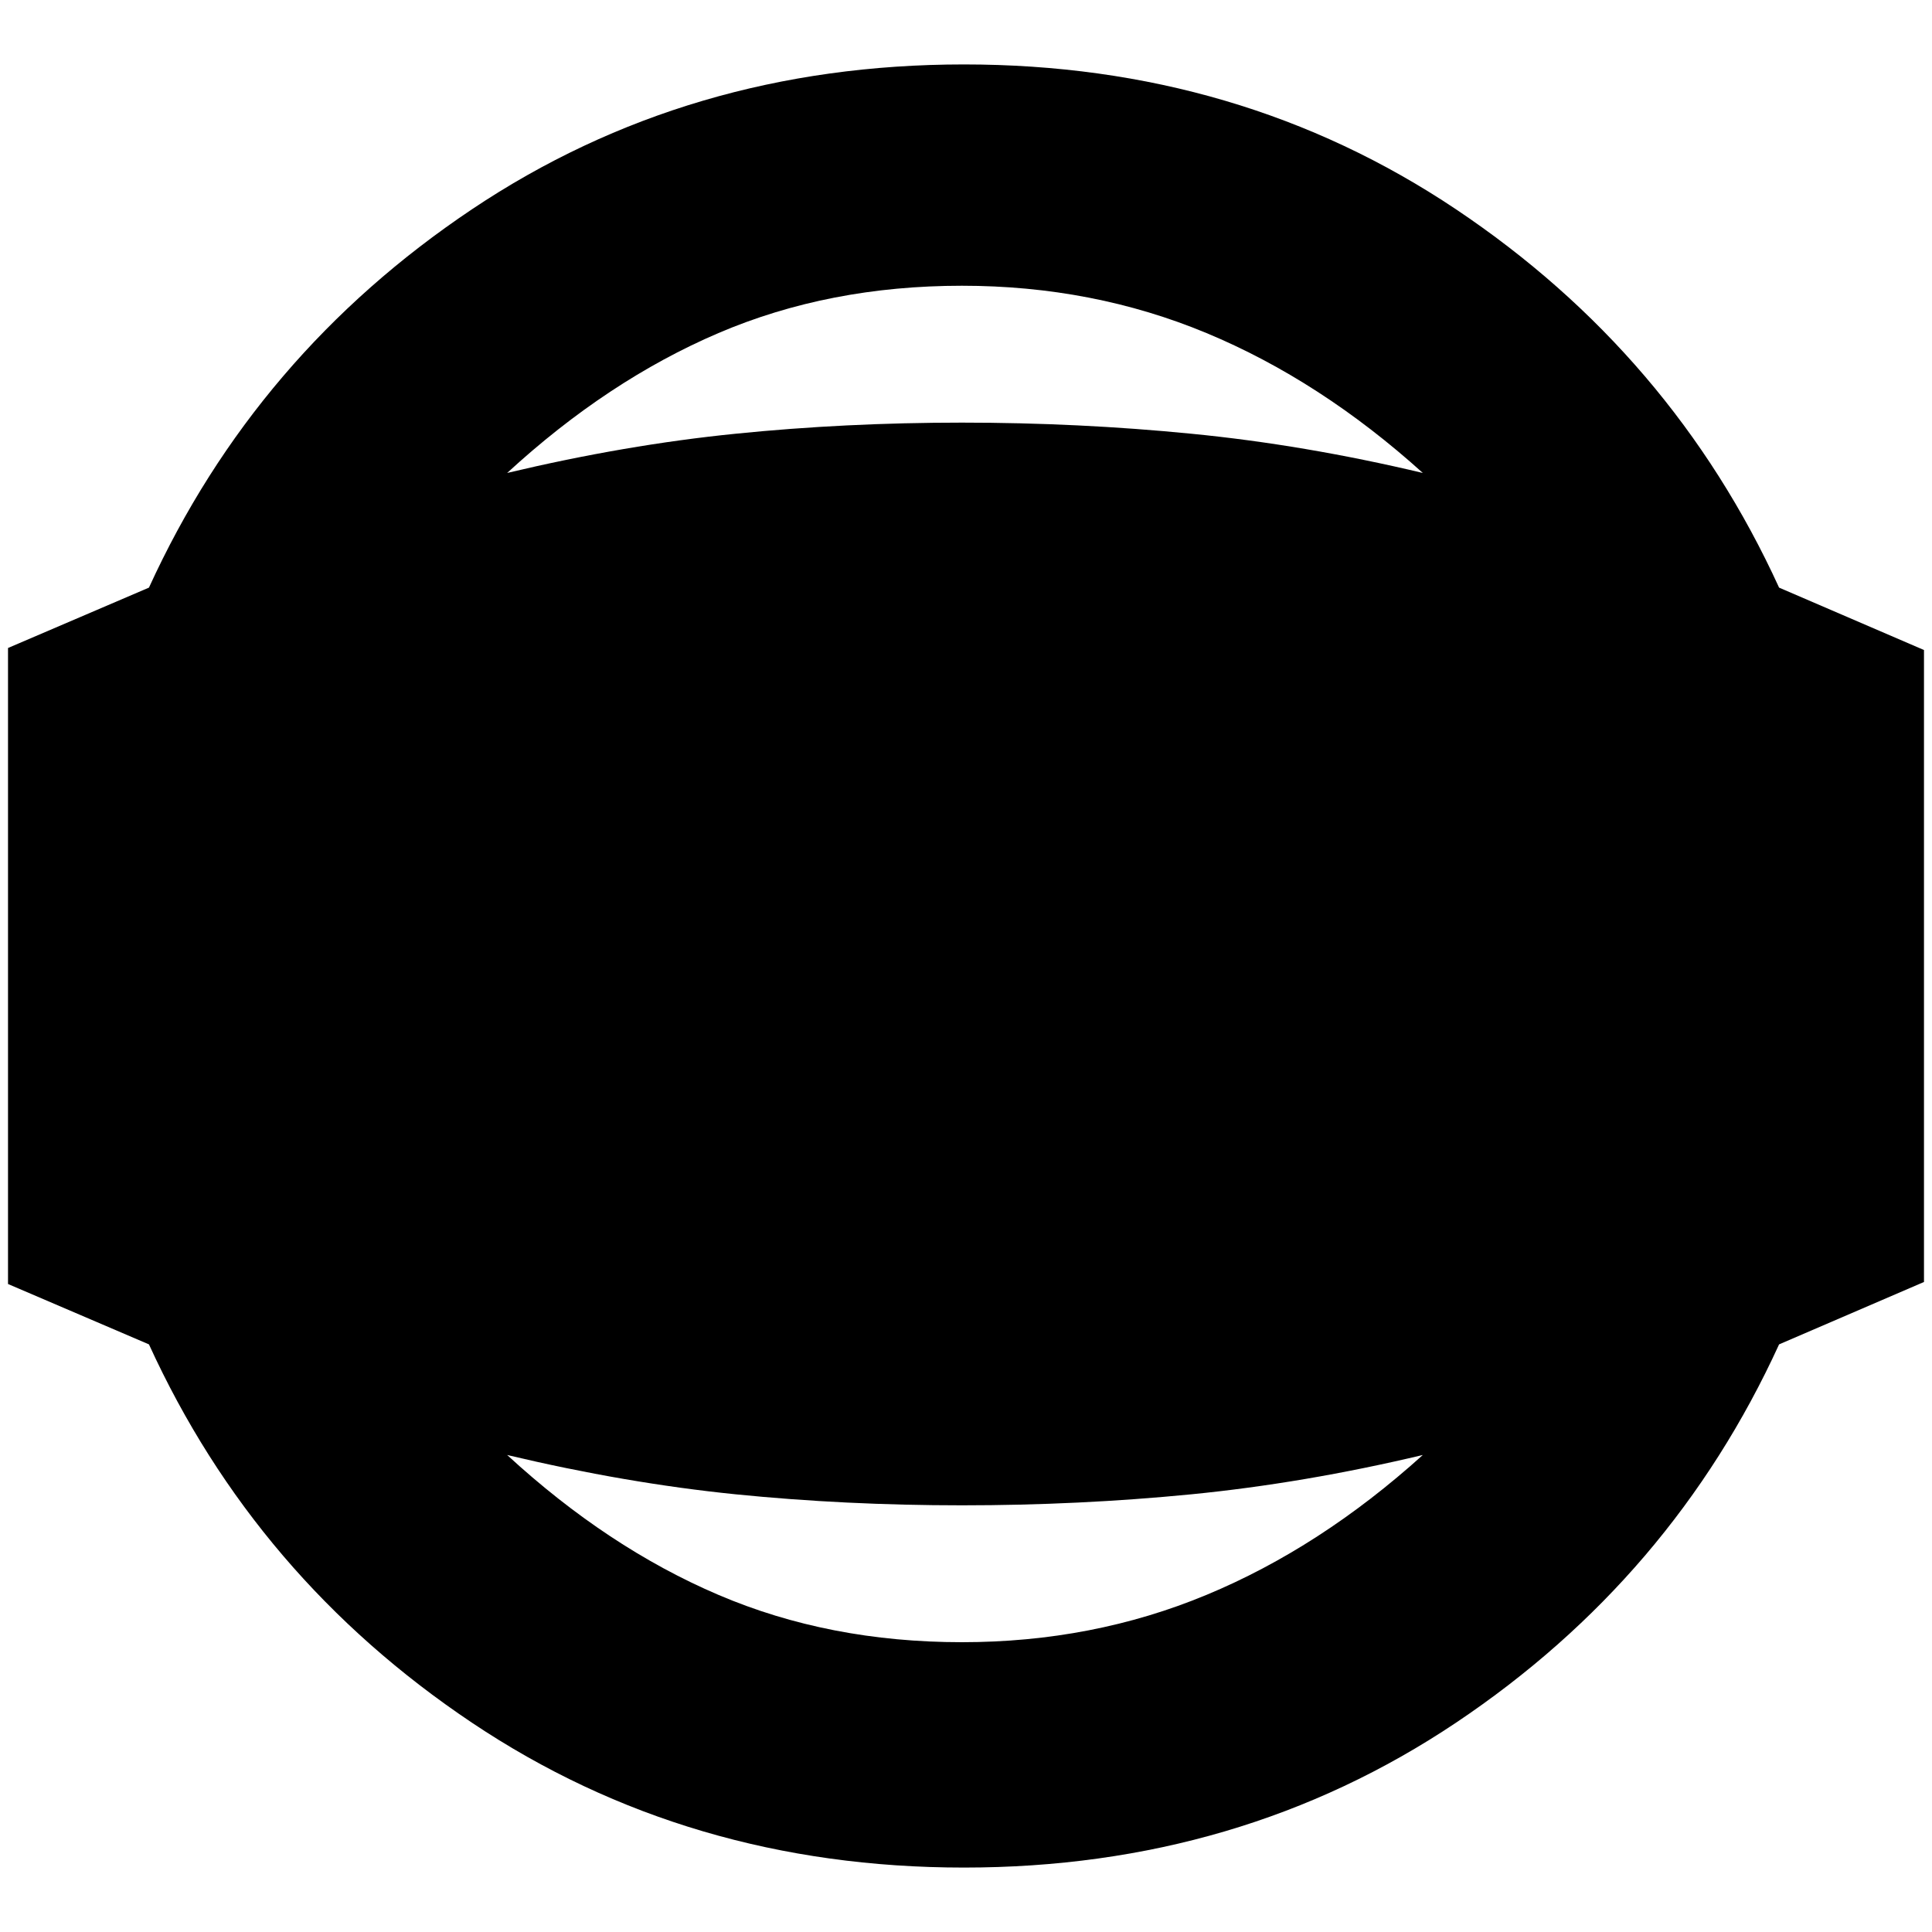 <svg xmlns="http://www.w3.org/2000/svg" height="20" width="20"><path d="M9.979 19.333q-2.854 0-5.094-1.5-2.239-1.5-3.343-3.916l-1.459-.625V6.708l1.459-.625q1.104-2.416 3.343-3.916 2.24-1.5 5.094-1.5t5.094 1.5q2.239 1.5 3.344 3.916l1.5.646v6.542l-1.5.646q-1.105 2.416-3.344 3.916-2.24 1.5-5.094 1.5ZM9.958 17q1.354 0 2.532-.49 1.177-.489 2.239-1.448-1.229.292-2.396.407-1.166.114-2.375.114-1.208 0-2.343-.114-1.136-.115-2.365-.407 1.042.959 2.187 1.448 1.146.49 2.521.49Zm0-14.042q-1.375 0-2.521.49-1.145.49-2.187 1.448 1.229-.292 2.365-.406 1.135-.115 2.343-.115 1.209 0 2.375.115 1.167.114 2.396.406-1.062-.958-2.239-1.448-1.178-.49-2.532-.49Z"/></svg>